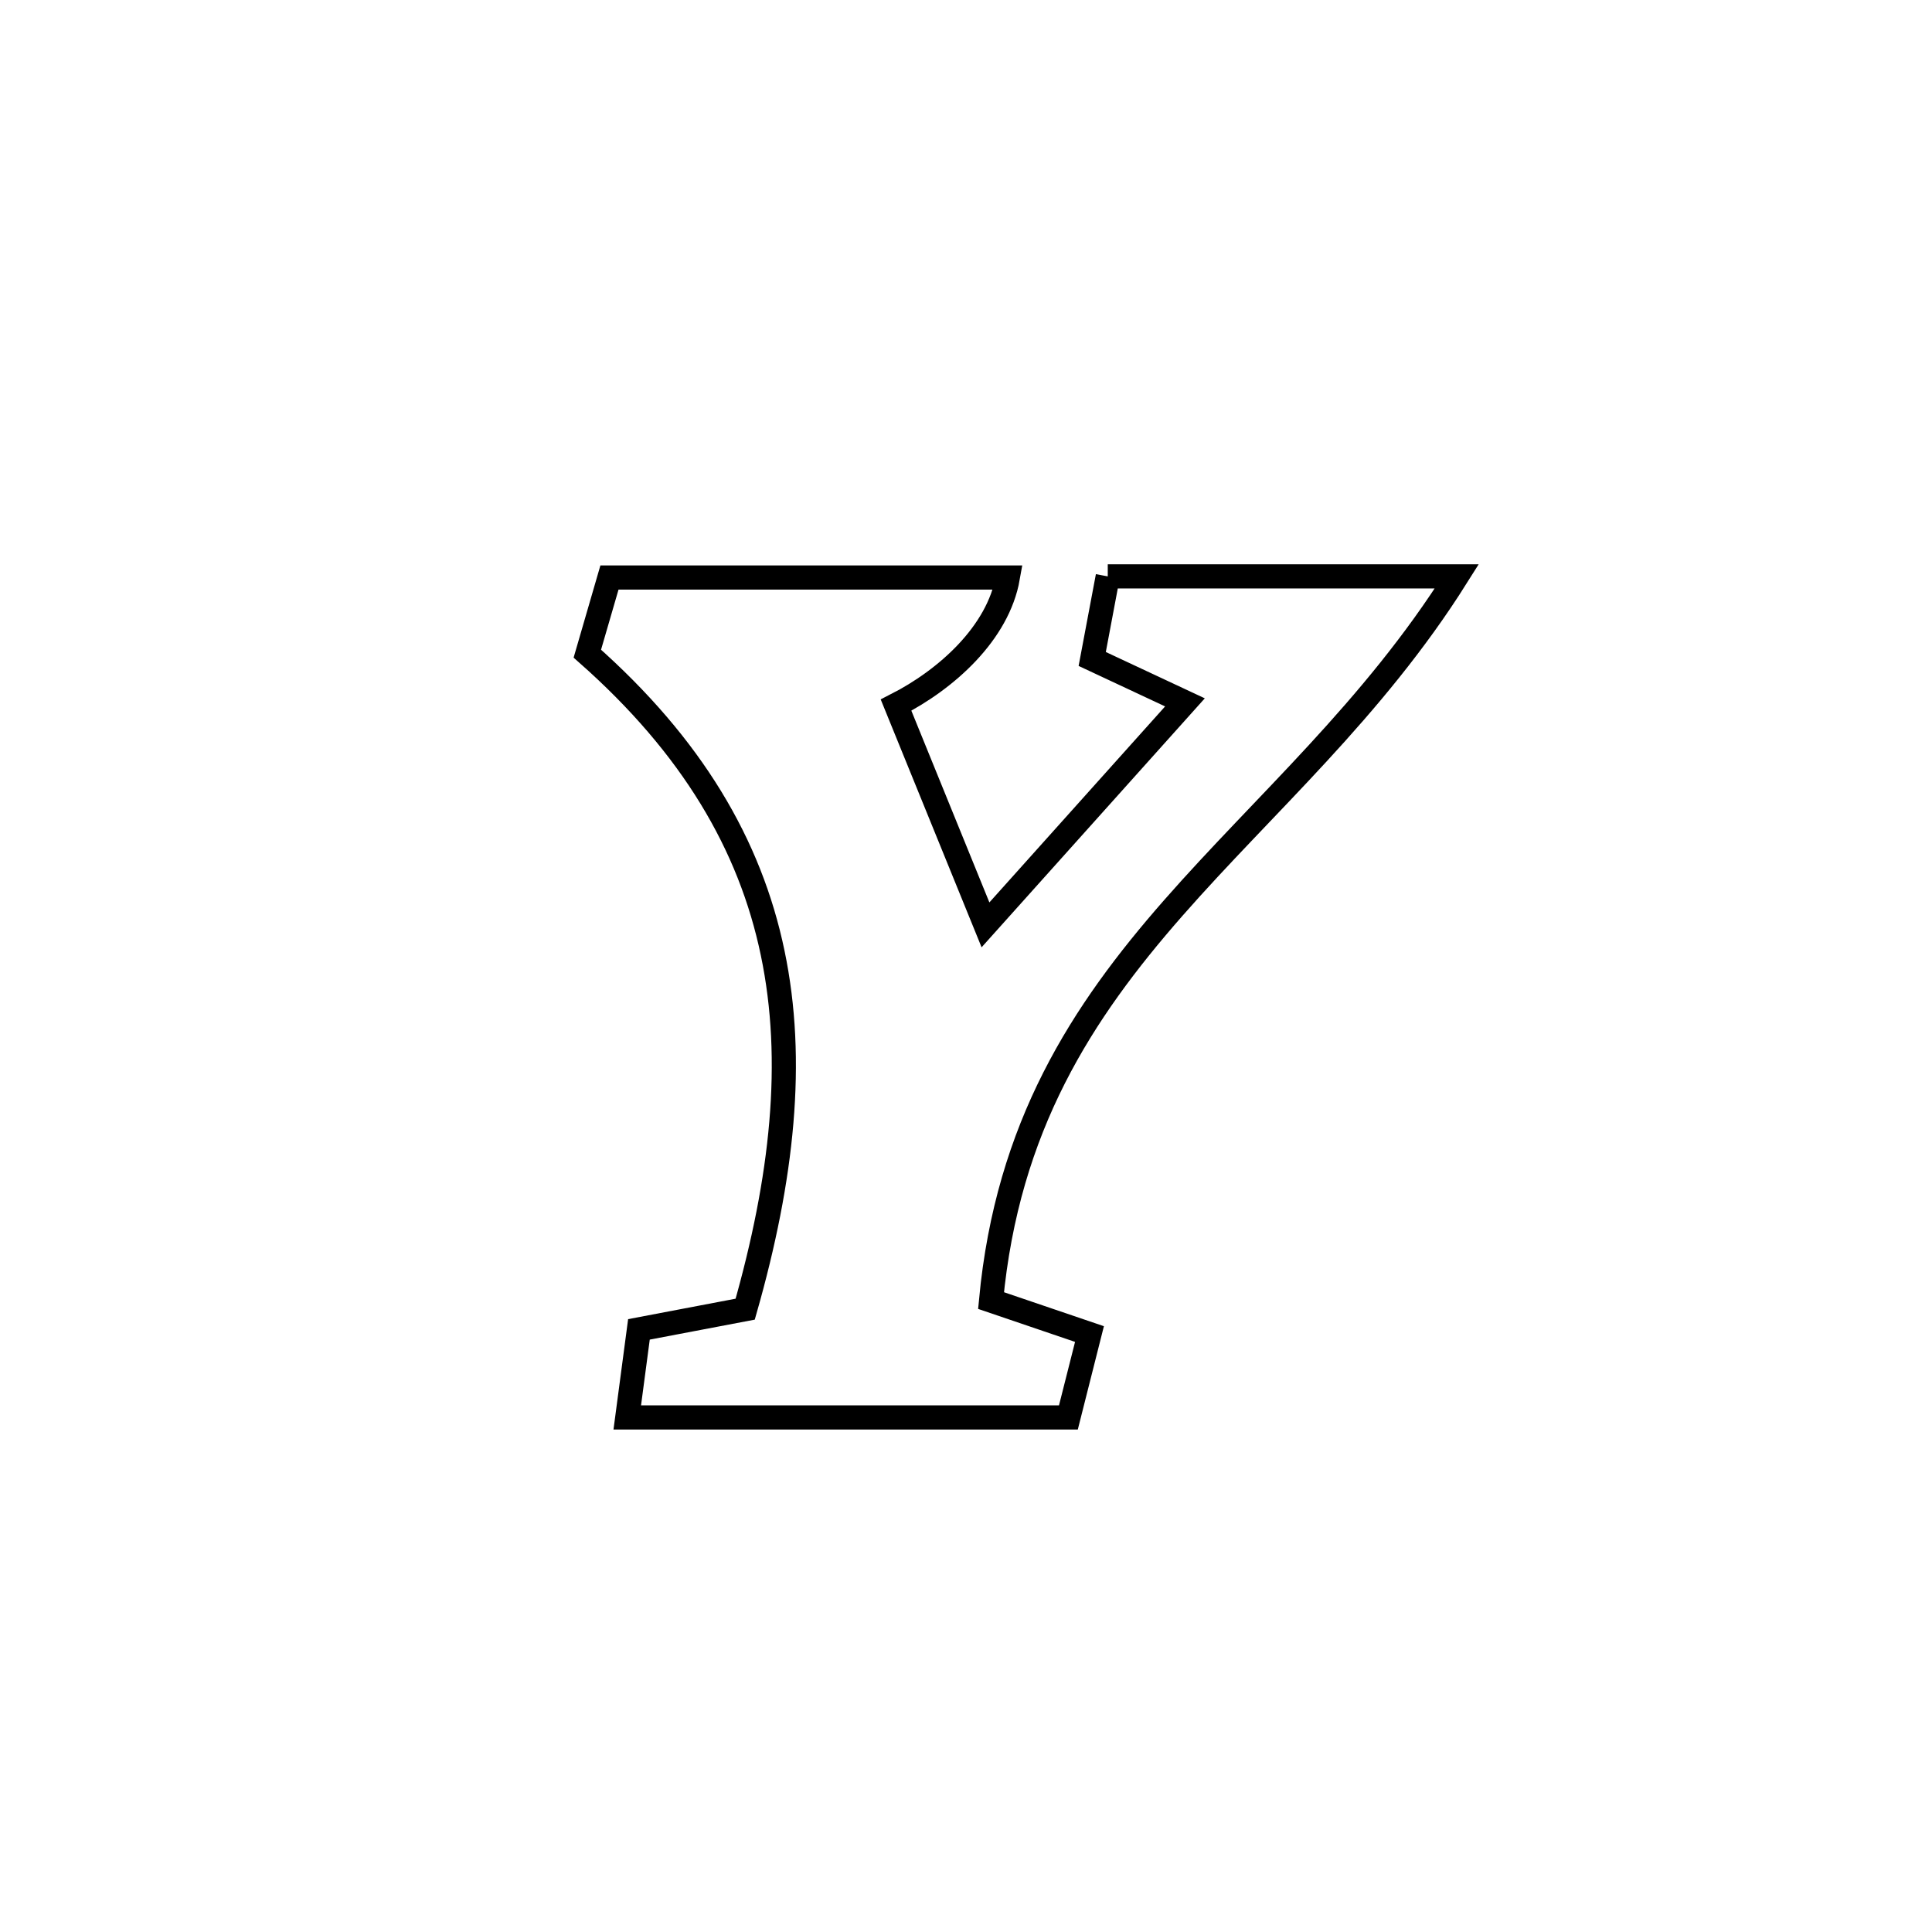 <svg xmlns="http://www.w3.org/2000/svg" viewBox="0.0 0.0 24.0 24.0" height="200px" width="200px"><path fill="none" stroke="black" stroke-width=".3" stroke-opacity="1.0"  filling="0" d="M13.761 7.16 L13.761 7.16 C15.206 7.16 16.651 7.16 18.097 7.16 L18.097 7.16 C17.055 8.817 15.711 9.984 14.576 11.278 C13.441 12.571 12.515 13.992 12.311 16.156 L12.311 16.156 C12.719 16.295 13.126 16.433 13.534 16.572 L13.534 16.572 C13.447 16.918 13.359 17.263 13.272 17.608 L13.272 17.608 C11.445 17.608 9.618 17.608 7.792 17.608 L7.792 17.608 C7.84 17.243 7.888 16.879 7.937 16.514 L7.937 16.514 C8.377 16.43 8.817 16.347 9.257 16.263 L9.257 16.263 C9.719 14.641 9.879 13.18 9.598 11.837 C9.318 10.494 8.596 9.269 7.296 8.12 L7.296 8.12 C7.387 7.805 7.479 7.49 7.571 7.174 L7.571 7.174 C9.22 7.174 10.87 7.174 12.52 7.174 L12.52 7.174 C12.398 7.866 11.757 8.44 11.131 8.759 L11.131 8.759 C11.501 9.669 11.871 10.579 12.242 11.489 L12.242 11.489 C13.25 10.364 13.714 9.846 14.72 8.725 L14.72 8.725 C14.336 8.545 13.952 8.366 13.568 8.186 L13.568 8.186 C13.633 7.844 13.697 7.502 13.761 7.16 L13.761 7.16"></path></svg>